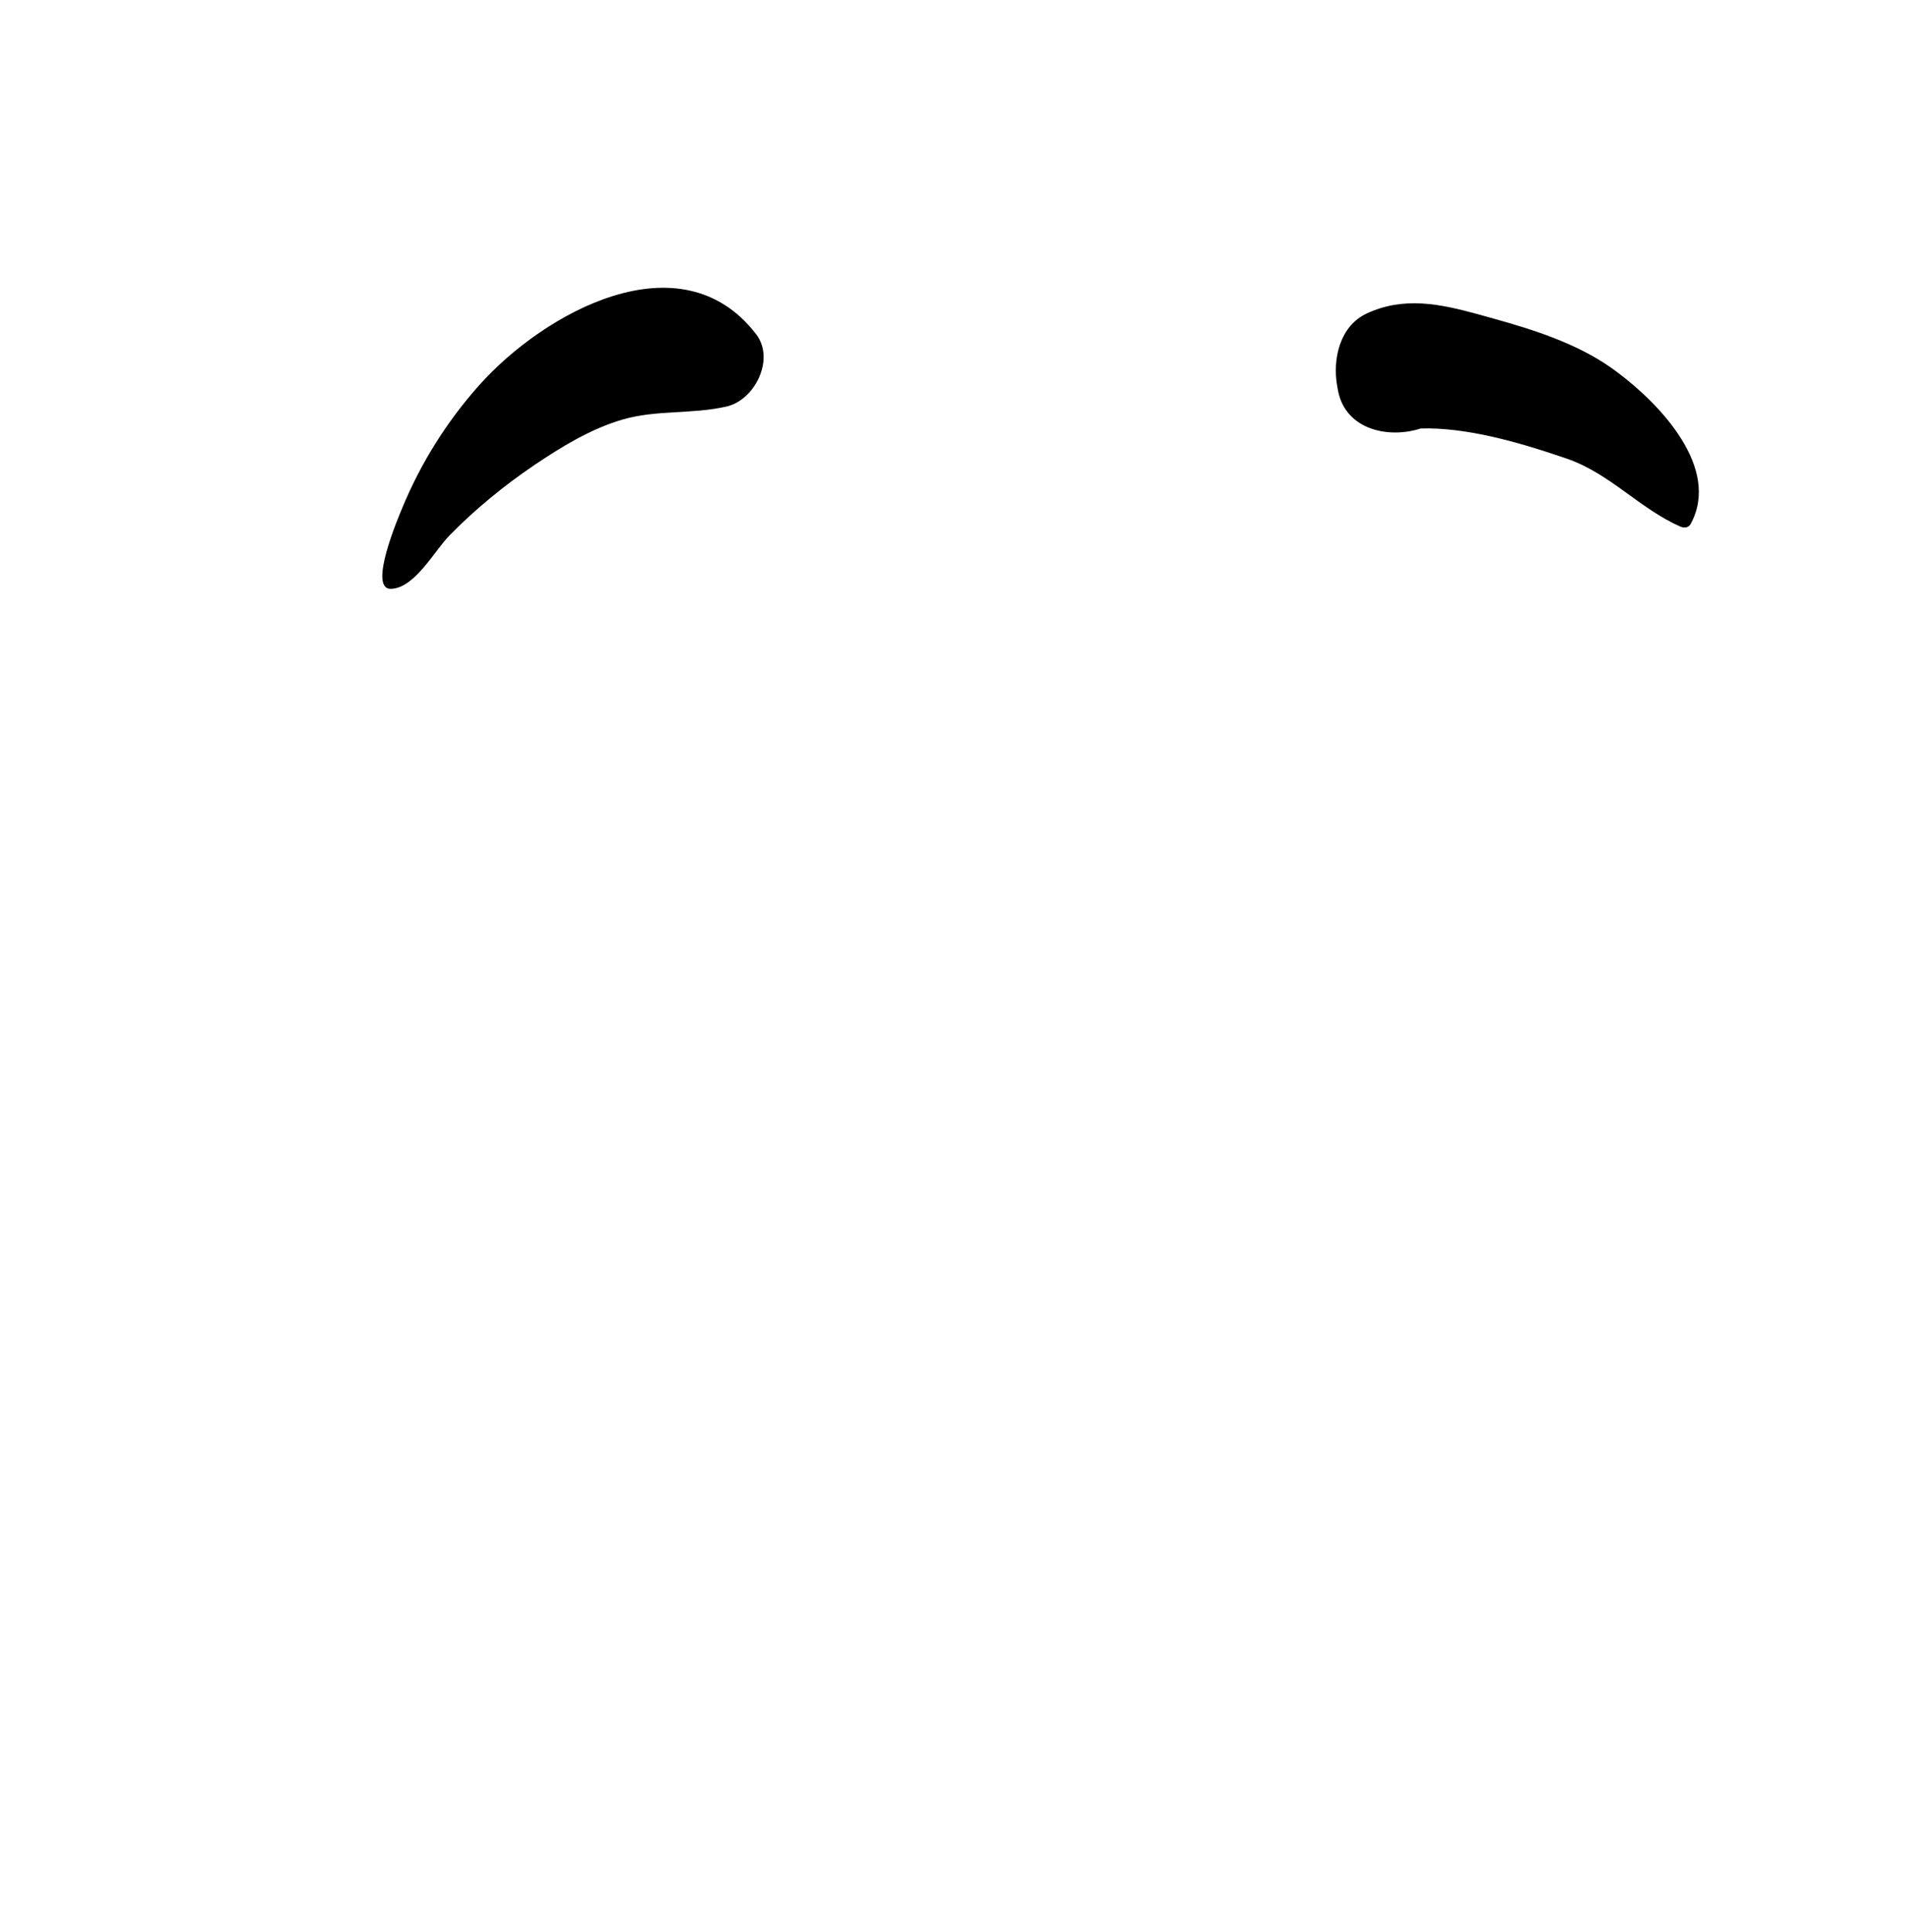 <?xml version="1.0" encoding="UTF-8"?>
<svg width="289px" height="293px" viewBox="0 0 289 293" version="1.1" xmlns="http://www.w3.org/2000/svg" xmlns:xlink="http://www.w3.org/1999/xlink">
    <!-- Generator: Sketch 62 (91390) - https://sketch.com -->
    <title>face/Loving Grin 1</title>
    <desc>Created with Sketch.</desc>
    <g id="face/Loving-Grin-1" stroke="none" stroke-width="1" fill="none" fill-rule="evenodd">
        <path d="M114.707,50.685 C117.628,54.477 114.509,60.675 110.244,61.654 C104.962,62.87 99.626,62.13 94.44,63.638 C89.688,65.019 85.136,67.785 81.063,70.543 C76.418,73.688 72.14,77.198 68.209,81.197 C65.871,83.576 62.925,89.212 59.319,89.317 C55.734,89.421 60.546,78.21 60.944,77.24 C63.771,70.335 67.742,63.981 72.709,58.416 C82.51,47.432 103.267,35.843 114.707,50.685 Z M224.159,47.65 L226.606,48.33 C232.66,50.013 239.123,52.081 244.317,55.71 L244.725,55.999 L245.353,56.459 C251.874,61.32 261.097,71.02 256.479,79.482 C256.16,80.065 255.484,80.123 254.94,79.885 C248.796,77.194 244.241,71.82 237.706,69.572 L236.5,69.162 C230.171,67.03 222.341,64.788 215.529,64.992 C210.739,66.549 204.27,65.259 203.023,59.429 L202.967,59.143 L202.859,58.539 C202.141,54.555 203.209,49.476 207.328,47.556 C212.971,44.926 218.477,46.096 224.159,47.65 Z" id="🖍-Ink" fill="#000000"></path>
    </g>
</svg>
